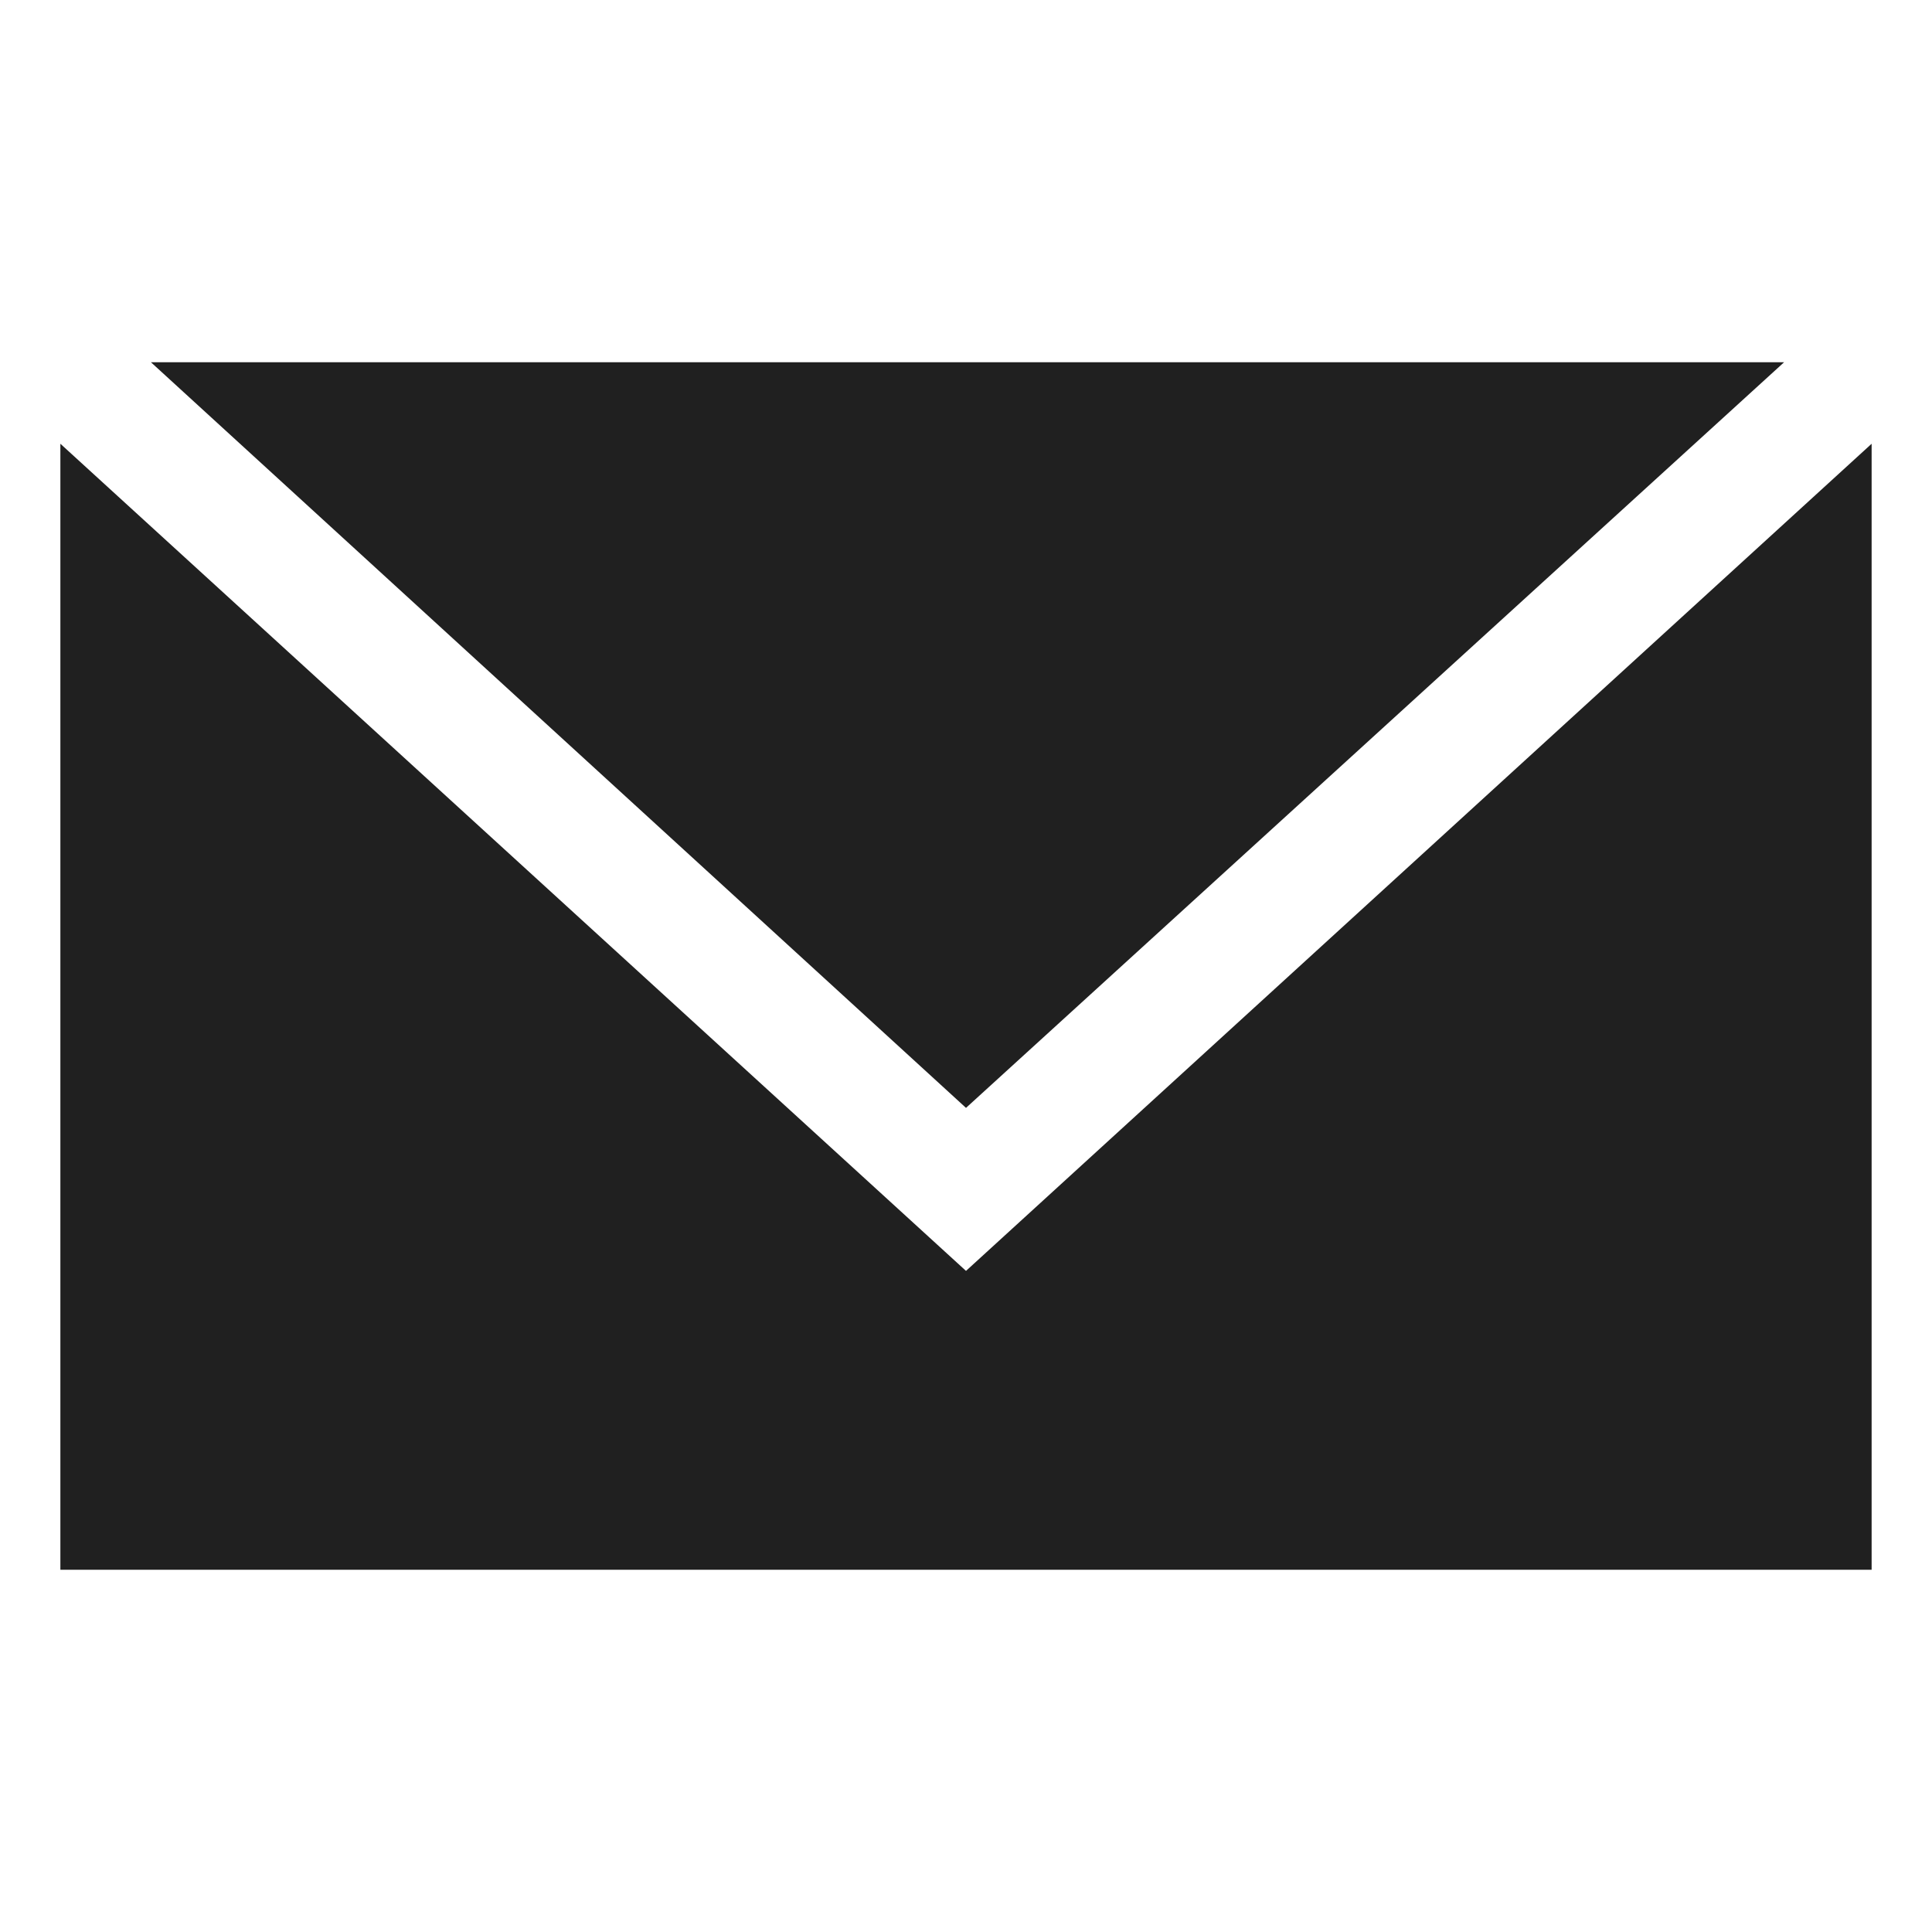 <svg xmlns="http://www.w3.org/2000/svg" viewBox="0 0 64 64" aria-labelledby="title"
aria-describedby="desc" role="img" xmlns:xlink="http://www.w3.org/1999/xlink"
width="128" height="128">
  <title>Envelope</title>
  <desc>A solid styled icon from Orion Icon Library.</desc>
  <path data-name="layer2"
  fill="#202020" d="M59.1 12H5l27 24.7L59.1 12z"></path>
  <path data-name="layer1" fill="#202020" d="M32 42.1L2 14.7V52h60V14.7L32 42.1z"></path>
</svg>